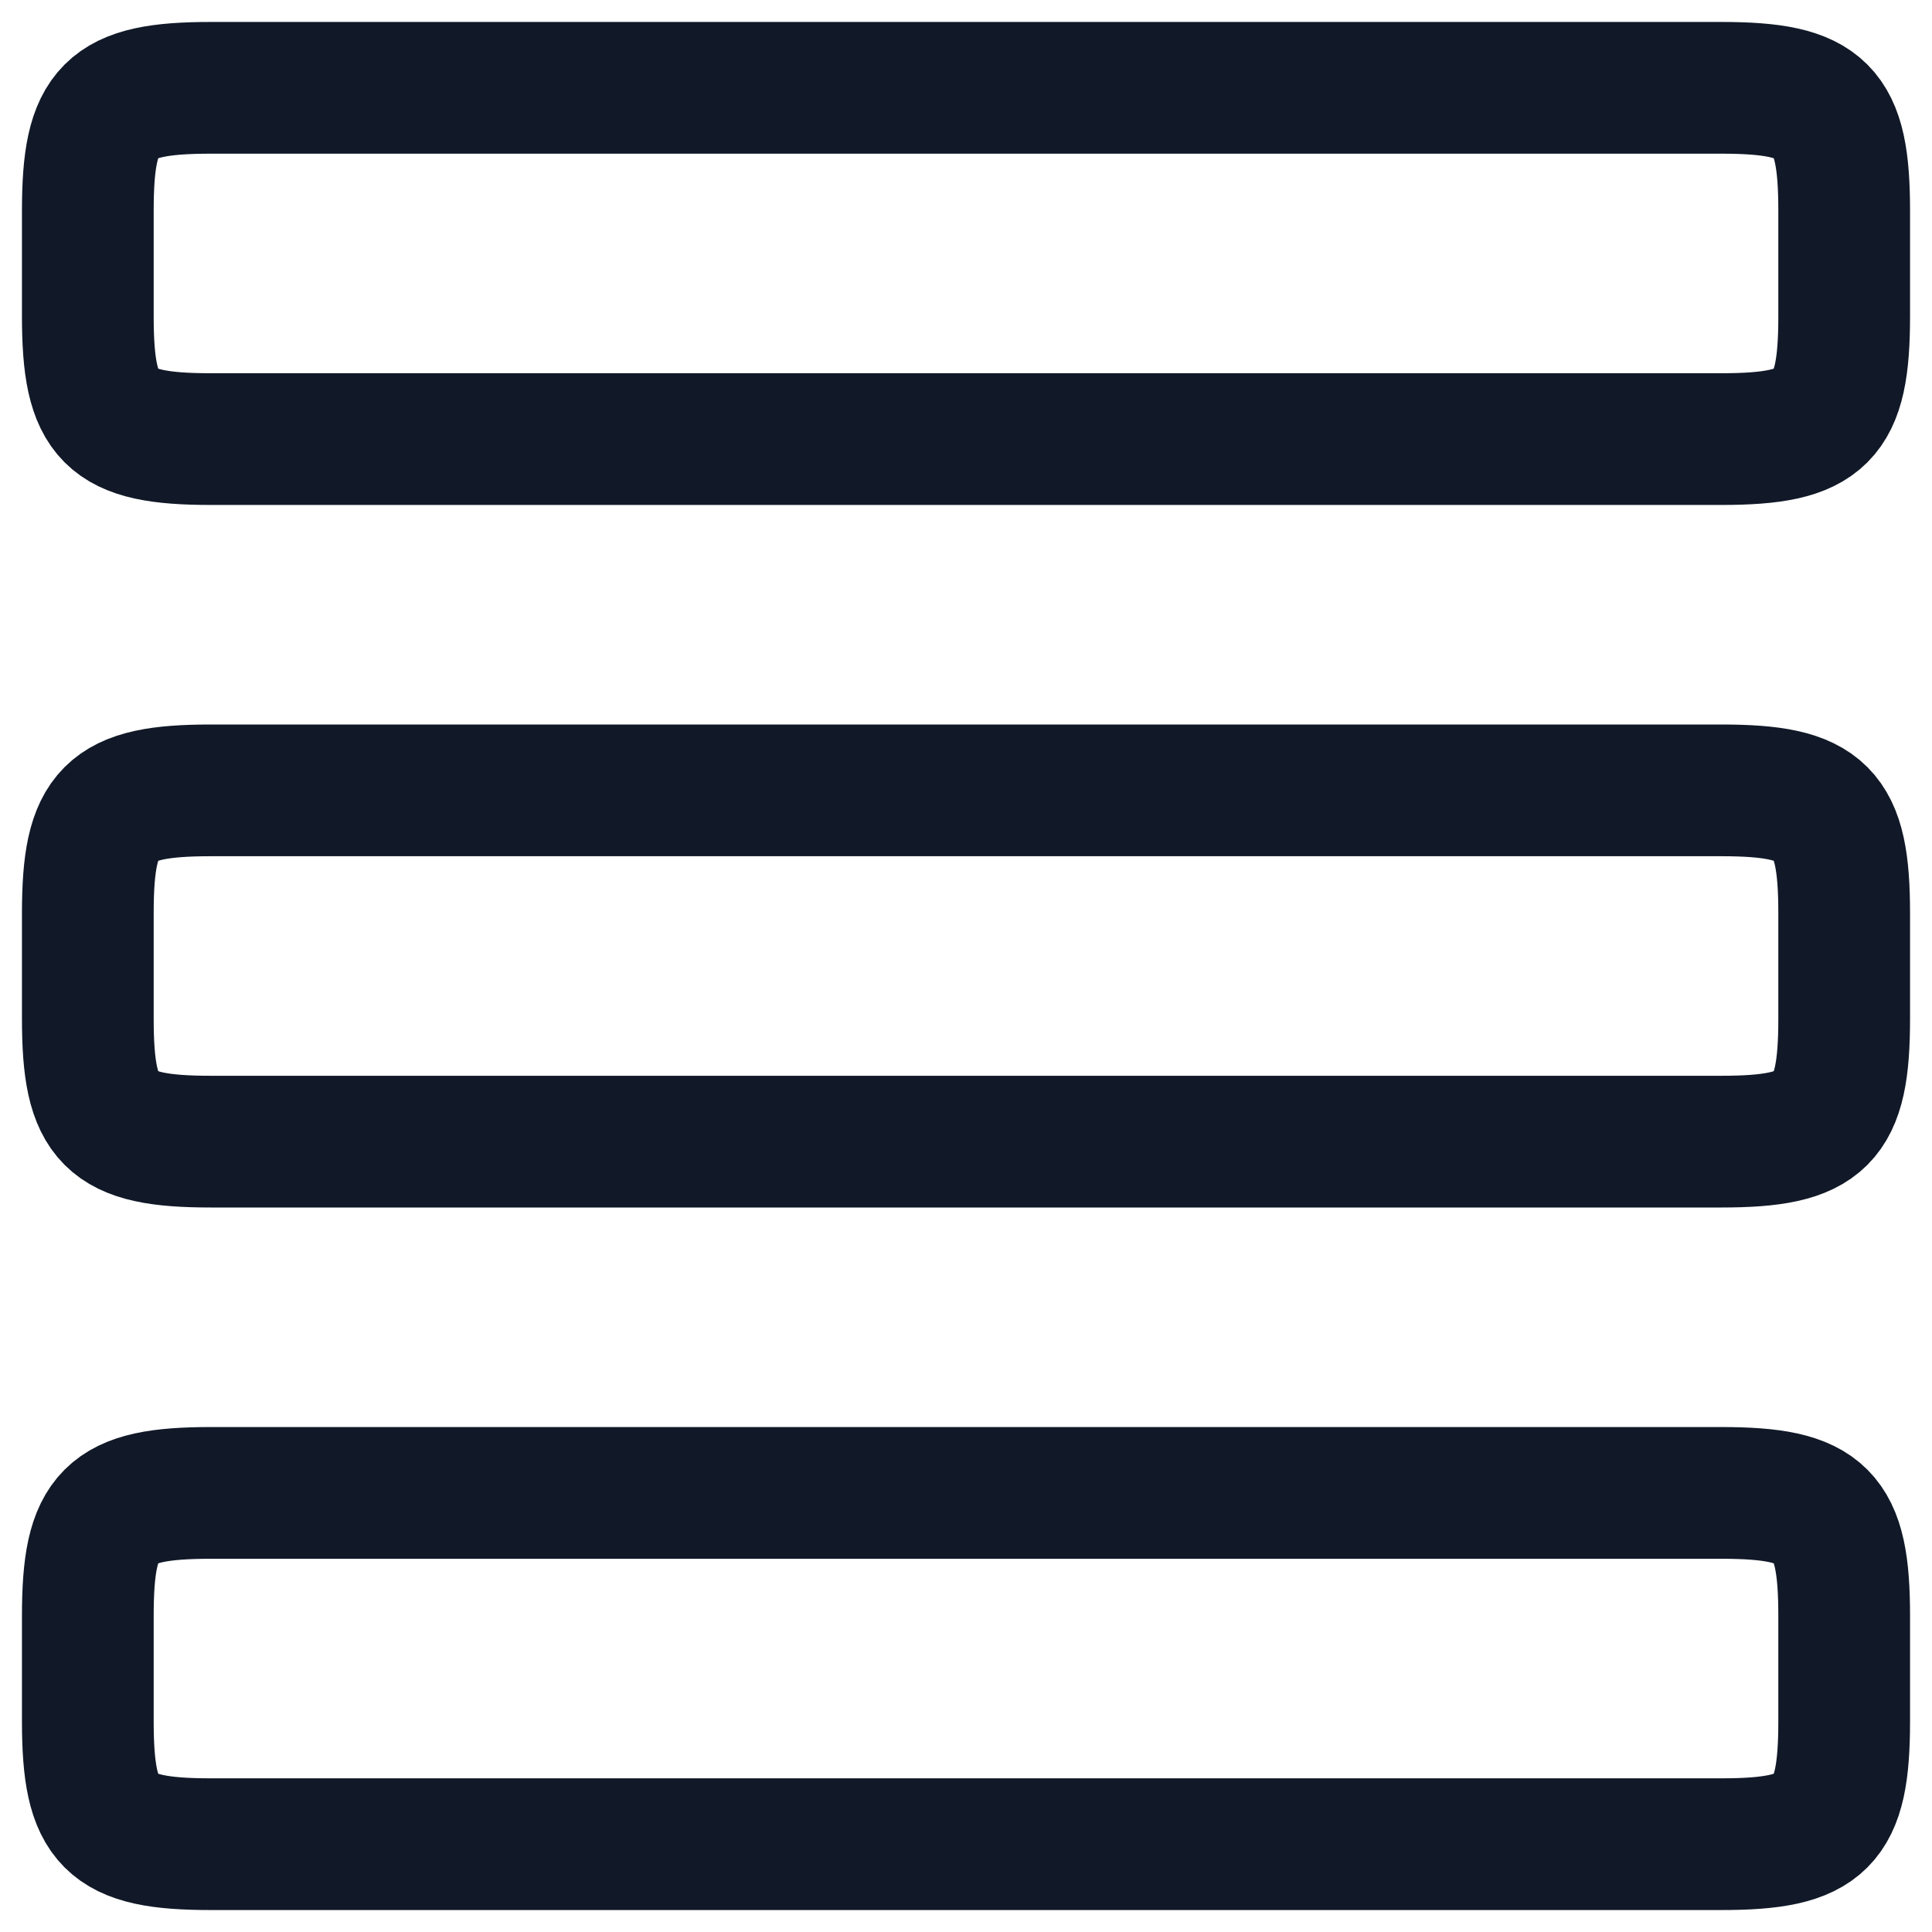 <svg width="22" height="22" viewBox="0 0 22 22" fill="none" xmlns="http://www.w3.org/2000/svg">
<g id="elements">
<path id="Rectangle 17762" d="M1 10.4C1 9.242 1.242 9 2.4 9H19.6C20.758 9 21 9.242 21 10.4V11.6C21 12.758 20.758 13 19.6 13H2.4C1.242 13 1 12.758 1 11.6V10.4Z" stroke="#111928" stroke-width="1.5" stroke-linecap="round"/>
<path id="Rectangle 17763" d="M1 2.4C1 1.242 1.242 1 2.4 1H19.6C20.758 1 21 1.242 21 2.4V3.6C21 4.758 20.758 5 19.6 5H2.4C1.242 5 1 4.758 1 3.6V2.4Z" stroke="#111928" stroke-width="1.5" stroke-linecap="round"/>
<path id="Rectangle 17764" d="M1 18.4C1 17.242 1.242 17 2.4 17H19.6C20.758 17 21 17.242 21 18.4V19.6C21 20.758 20.758 21 19.6 21H2.4C1.242 21 1 20.758 1 19.6V18.4Z" stroke="#111928" stroke-width="1.5" stroke-linecap="round"/>
</g>
</svg>
